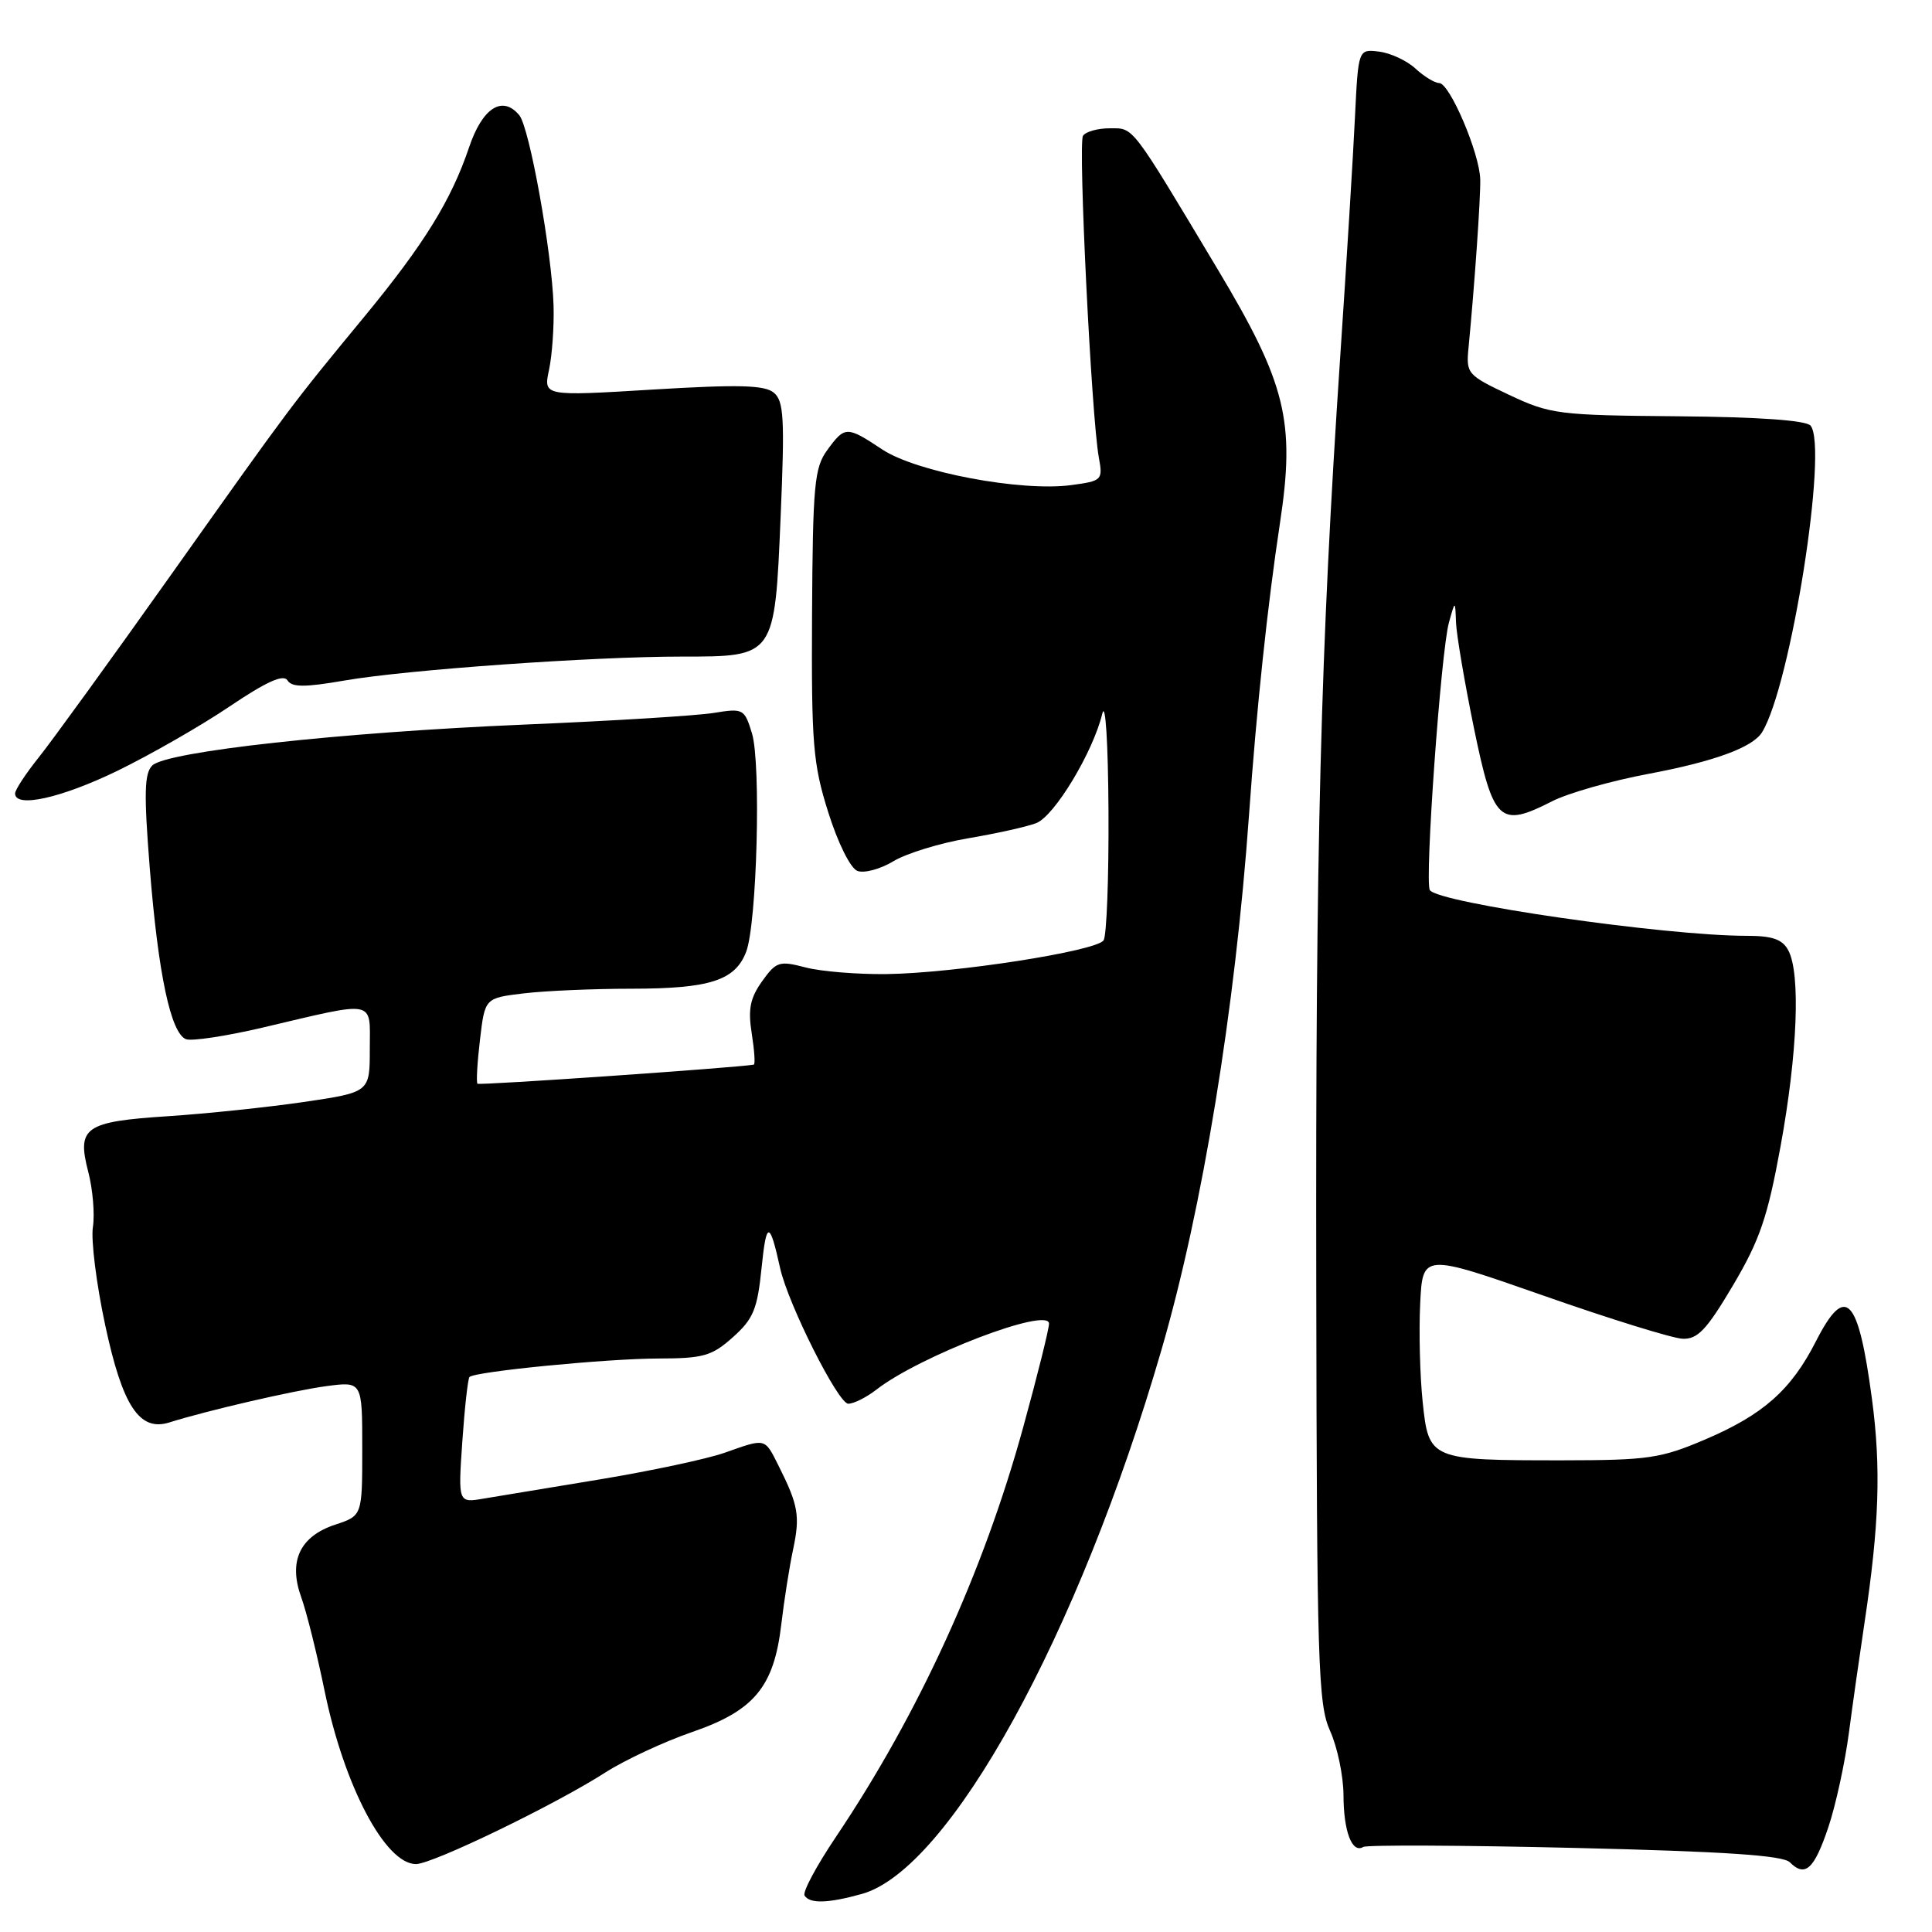 <?xml version="1.0" encoding="UTF-8" standalone="no"?>
<!DOCTYPE svg PUBLIC "-//W3C//DTD SVG 1.1//EN" "http://www.w3.org/Graphics/SVG/1.1/DTD/svg11.dtd" >
<svg xmlns="http://www.w3.org/2000/svg" xmlns:xlink="http://www.w3.org/1999/xlink" version="1.1" viewBox="0 0 256 256">
 <g >
 <path fill="currentColor"
d=" M 114.19 250.96 C 125.80 247.74 142.94 216.61 153.91 178.83 C 159.35 160.10 163.66 133.75 165.50 108.00 C 166.50 93.87 167.97 80.06 169.60 69.32 C 171.65 55.83 170.42 50.82 161.31 35.62 C 149.74 16.30 150.28 17.00 147.04 17.00 C 145.44 17.00 143.84 17.45 143.50 18.00 C 142.84 19.07 144.63 55.35 145.60 60.61 C 146.15 63.62 146.04 63.73 141.93 64.28 C 135.31 65.17 121.42 62.55 116.91 59.56 C 112.18 56.43 111.96 56.43 109.60 59.66 C 107.91 61.98 107.70 64.29 107.60 81.38 C 107.51 98.59 107.72 101.21 109.75 107.64 C 111.03 111.71 112.69 115.05 113.61 115.40 C 114.50 115.74 116.64 115.17 118.36 114.13 C 120.09 113.08 124.55 111.71 128.27 111.08 C 132.00 110.45 136.06 109.55 137.30 109.07 C 139.71 108.16 144.84 99.65 146.06 94.56 C 146.48 92.82 146.83 98.40 146.88 107.50 C 146.93 116.30 146.64 124.00 146.23 124.60 C 145.28 126.03 126.51 128.95 117.50 129.07 C 113.65 129.12 108.81 128.73 106.74 128.19 C 103.25 127.28 102.85 127.41 100.97 130.04 C 99.39 132.26 99.10 133.75 99.61 136.94 C 99.96 139.17 100.09 141.03 99.88 141.07 C 97.55 141.48 63.50 143.84 63.27 143.60 C 63.09 143.43 63.24 140.80 63.60 137.77 C 64.25 132.25 64.25 132.25 69.37 131.63 C 72.19 131.29 78.64 131.01 83.70 131.01 C 94.07 131.00 97.41 129.92 98.87 126.12 C 100.30 122.37 100.86 101.16 99.64 97.17 C 98.64 93.91 98.49 93.83 94.55 94.47 C 92.32 94.83 81.05 95.53 69.50 96.01 C 45.16 97.04 22.08 99.57 20.18 101.43 C 19.12 102.46 19.06 105.15 19.85 115.10 C 20.97 129.10 22.63 136.92 24.65 137.70 C 25.40 137.98 29.95 137.30 34.76 136.17 C 50.07 132.57 49.00 132.36 49.00 139.01 C 49.00 144.73 49.00 144.73 40.25 146.02 C 35.44 146.72 27.36 147.57 22.30 147.90 C 11.23 148.62 10.16 149.36 11.69 155.26 C 12.30 157.59 12.57 160.89 12.31 162.59 C 12.04 164.29 12.77 170.14 13.94 175.59 C 16.23 186.31 18.48 189.73 22.44 188.48 C 27.42 186.91 38.90 184.25 43.25 183.67 C 48.00 183.04 48.00 183.04 48.00 191.94 C 48.00 200.84 48.00 200.84 44.43 202.02 C 39.73 203.57 38.19 206.86 39.91 211.63 C 40.62 213.58 42.00 219.14 43.00 224.00 C 45.59 236.65 51.05 247.00 55.12 247.00 C 57.30 247.00 73.55 239.14 80.20 234.87 C 82.81 233.20 88.00 230.78 91.72 229.50 C 99.96 226.66 102.56 223.51 103.53 215.20 C 103.90 212.06 104.60 207.61 105.09 205.31 C 106.03 200.87 105.79 199.46 103.18 194.25 C 101.29 190.49 101.53 190.55 96.01 192.50 C 93.68 193.32 86.31 194.89 79.64 196.00 C 72.96 197.10 65.97 198.26 64.10 198.57 C 60.70 199.15 60.70 199.15 61.26 191.00 C 61.57 186.51 62.00 182.67 62.21 182.46 C 62.94 181.73 80.46 180.02 87.23 180.01 C 93.20 180.00 94.33 179.68 97.12 177.18 C 99.83 174.76 100.36 173.48 100.92 167.93 C 101.55 161.73 101.99 161.75 103.37 168.03 C 104.42 172.78 111.06 186.00 112.40 186.00 C 113.13 186.00 114.80 185.16 116.12 184.14 C 121.87 179.66 139.00 173.11 139.00 175.39 C 139.00 176.09 137.47 182.25 135.59 189.08 C 130.31 208.32 121.72 227.10 110.75 243.42 C 108.19 247.23 106.32 250.71 106.61 251.17 C 107.29 252.27 109.71 252.21 114.19 250.96 Z  M 242.27 242.10 C 243.24 239.21 244.46 233.61 244.98 229.67 C 245.50 225.73 246.44 219.12 247.06 215.00 C 249.00 202.12 249.26 194.51 248.05 185.42 C 246.23 171.75 244.55 170.02 240.61 177.75 C 237.33 184.18 233.64 187.45 225.96 190.73 C 220.06 193.25 218.42 193.49 207.00 193.50 C 189.46 193.50 189.31 193.44 188.51 185.75 C 188.15 182.31 188.00 176.48 188.18 172.79 C 188.50 166.07 188.50 166.07 204.50 171.67 C 213.30 174.76 221.60 177.33 222.94 177.39 C 224.94 177.48 226.13 176.23 229.63 170.32 C 233.18 164.32 234.22 161.28 235.94 151.85 C 238.18 139.59 238.60 128.99 236.96 125.93 C 236.18 124.46 234.86 124.00 231.43 124.00 C 220.63 124.00 190.52 119.65 189.46 117.94 C 188.75 116.79 190.93 86.31 191.99 82.50 C 192.82 79.50 192.82 79.50 192.93 82.50 C 193.00 84.15 194.07 90.45 195.31 96.50 C 197.88 108.96 198.70 109.72 205.67 106.17 C 207.78 105.09 213.52 103.46 218.43 102.54 C 227.11 100.91 232.24 99.04 233.48 97.03 C 237.27 90.91 242.27 59.27 239.91 56.40 C 239.33 55.70 233.06 55.25 222.35 55.16 C 206.47 55.03 205.42 54.89 199.96 52.32 C 194.42 49.70 194.25 49.51 194.59 46.06 C 195.39 37.75 196.19 26.30 196.14 23.79 C 196.07 20.33 192.09 11.00 190.69 11.00 C 190.11 11.00 188.70 10.14 187.56 9.09 C 186.43 8.04 184.26 7.03 182.74 6.84 C 179.98 6.50 179.98 6.50 179.54 15.50 C 179.31 20.45 178.42 34.85 177.57 47.50 C 174.98 86.15 174.31 112.15 174.41 170.00 C 174.49 220.60 174.65 225.84 176.25 229.37 C 177.21 231.50 178.01 235.33 178.02 237.87 C 178.03 242.69 179.16 245.63 180.64 244.73 C 181.11 244.45 193.74 244.50 208.70 244.86 C 228.52 245.33 236.25 245.85 237.16 246.76 C 239.19 248.79 240.39 247.70 242.27 242.10 Z  M 15.55 102.14 C 19.92 100.01 26.62 96.18 30.42 93.61 C 35.30 90.32 37.57 89.30 38.09 90.15 C 38.67 91.08 40.36 91.09 45.67 90.17 C 53.83 88.75 78.51 87.00 90.33 87.00 C 102.72 87.00 102.65 87.10 103.44 68.41 C 103.99 55.46 103.87 53.13 102.53 52.03 C 101.31 51.02 97.88 50.93 86.49 51.62 C 72.00 52.50 72.00 52.50 72.75 49.00 C 73.16 47.08 73.43 43.25 73.35 40.50 C 73.14 33.46 70.16 16.89 68.81 15.27 C 66.58 12.58 63.92 14.28 62.16 19.51 C 59.79 26.53 56.20 32.34 48.31 41.92 C 38.50 53.82 38.70 53.56 22.78 76.00 C 14.78 87.28 6.83 98.25 5.11 100.39 C 3.40 102.53 2.00 104.66 2.00 105.14 C 2.00 107.11 8.11 105.75 15.55 102.14 Z "/>
</g>
</svg>
